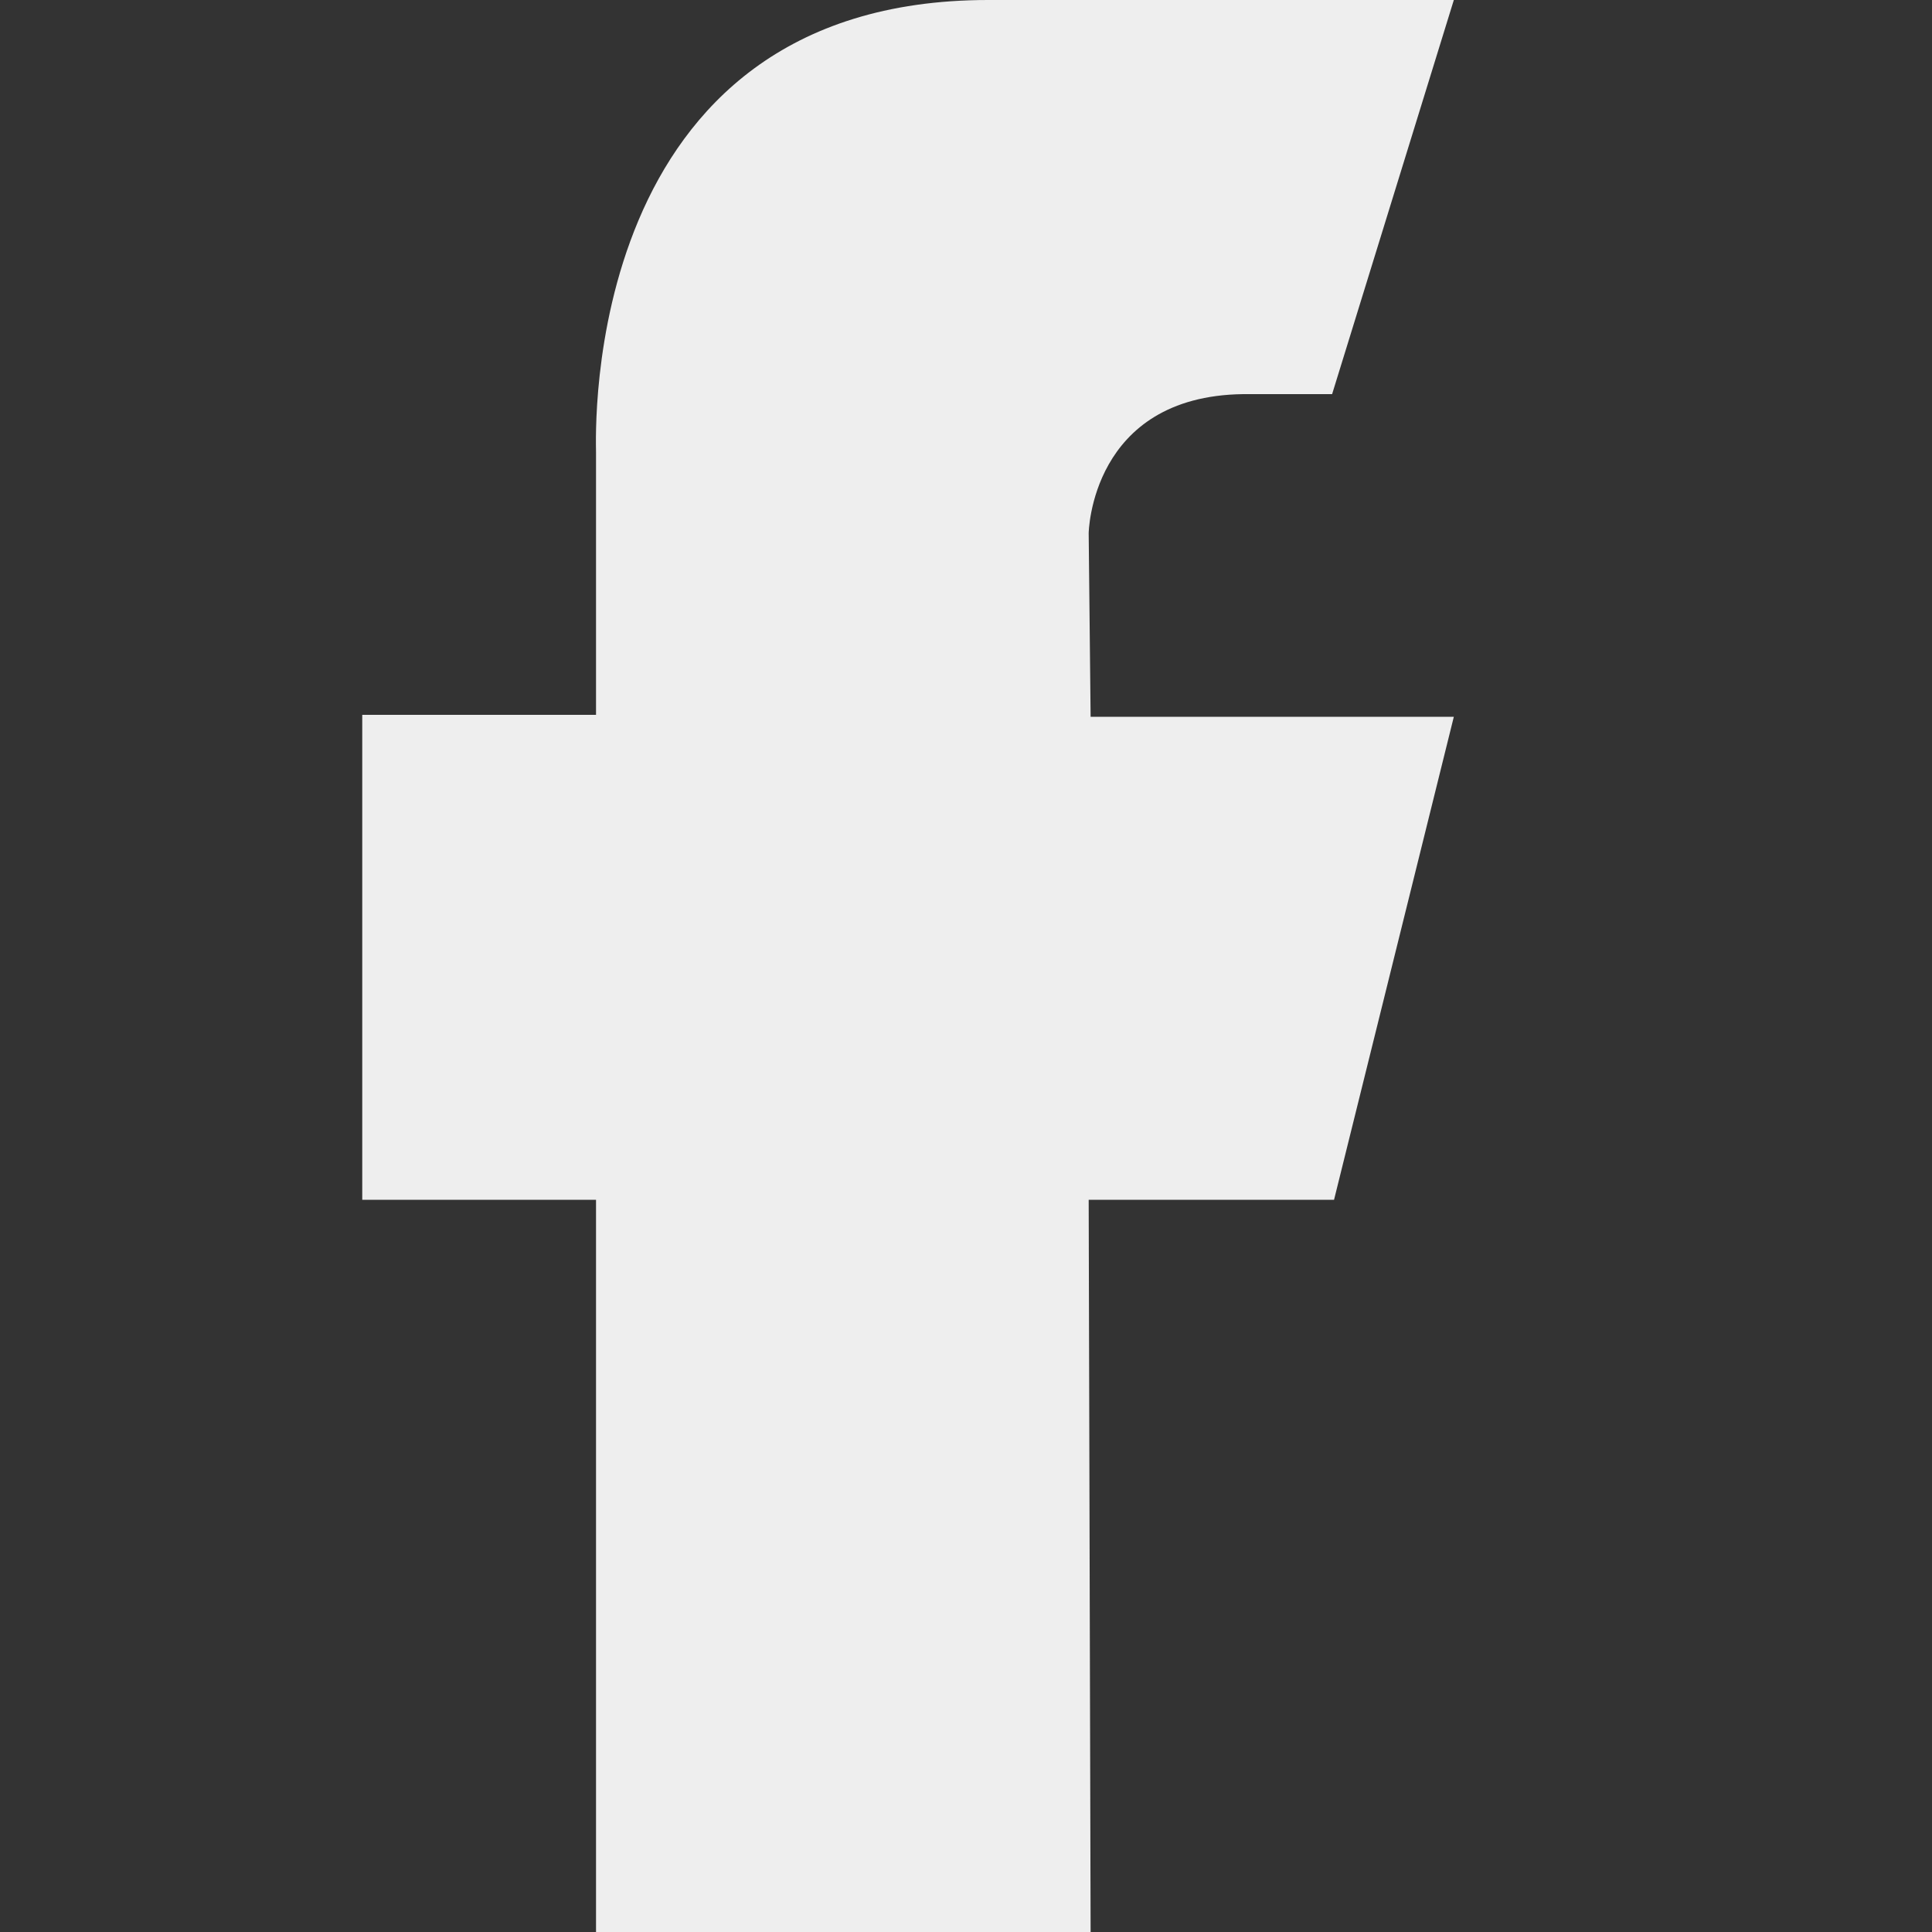 <?xml version="1.0" encoding="iso-8859-1"?>
<!DOCTYPE svg PUBLIC "-//W3C//DTD SVG 1.1 Basic//EN" "http://www.w3.org/Graphics/SVG/1.1/DTD/svg11-basic.dtd">
<svg version="1.1" baseProfile="basic"
   xmlns="http://www.w3.org/2000/svg" xmlns:xlink="http://www.w3.org/1999/xlink" x="0px" y="0px" width="32px" height="32px"
   viewBox="0 0 32 32" xml:space="preserve">
  <rect x="0" y="0" width="32" height="32" fill="#333333" stroke="none"/>
  <path transform="matrix(0.032,0,0,0.032,6,0)" stroke="none" style="fill:#EEEEEE" d="M 324 0 C 112 0 121 226 121 234 C 121 231 121 370 121 370 L 0 370 L 0 621 L 121 621 L 121 1000 L 377 1000 L 376 621 L 503 621 L 565 371 L 377 371 L 376 276 C 376 276 377 205 456 204 L 502 204 L 565 0 L 324 0 z"/>
</svg>